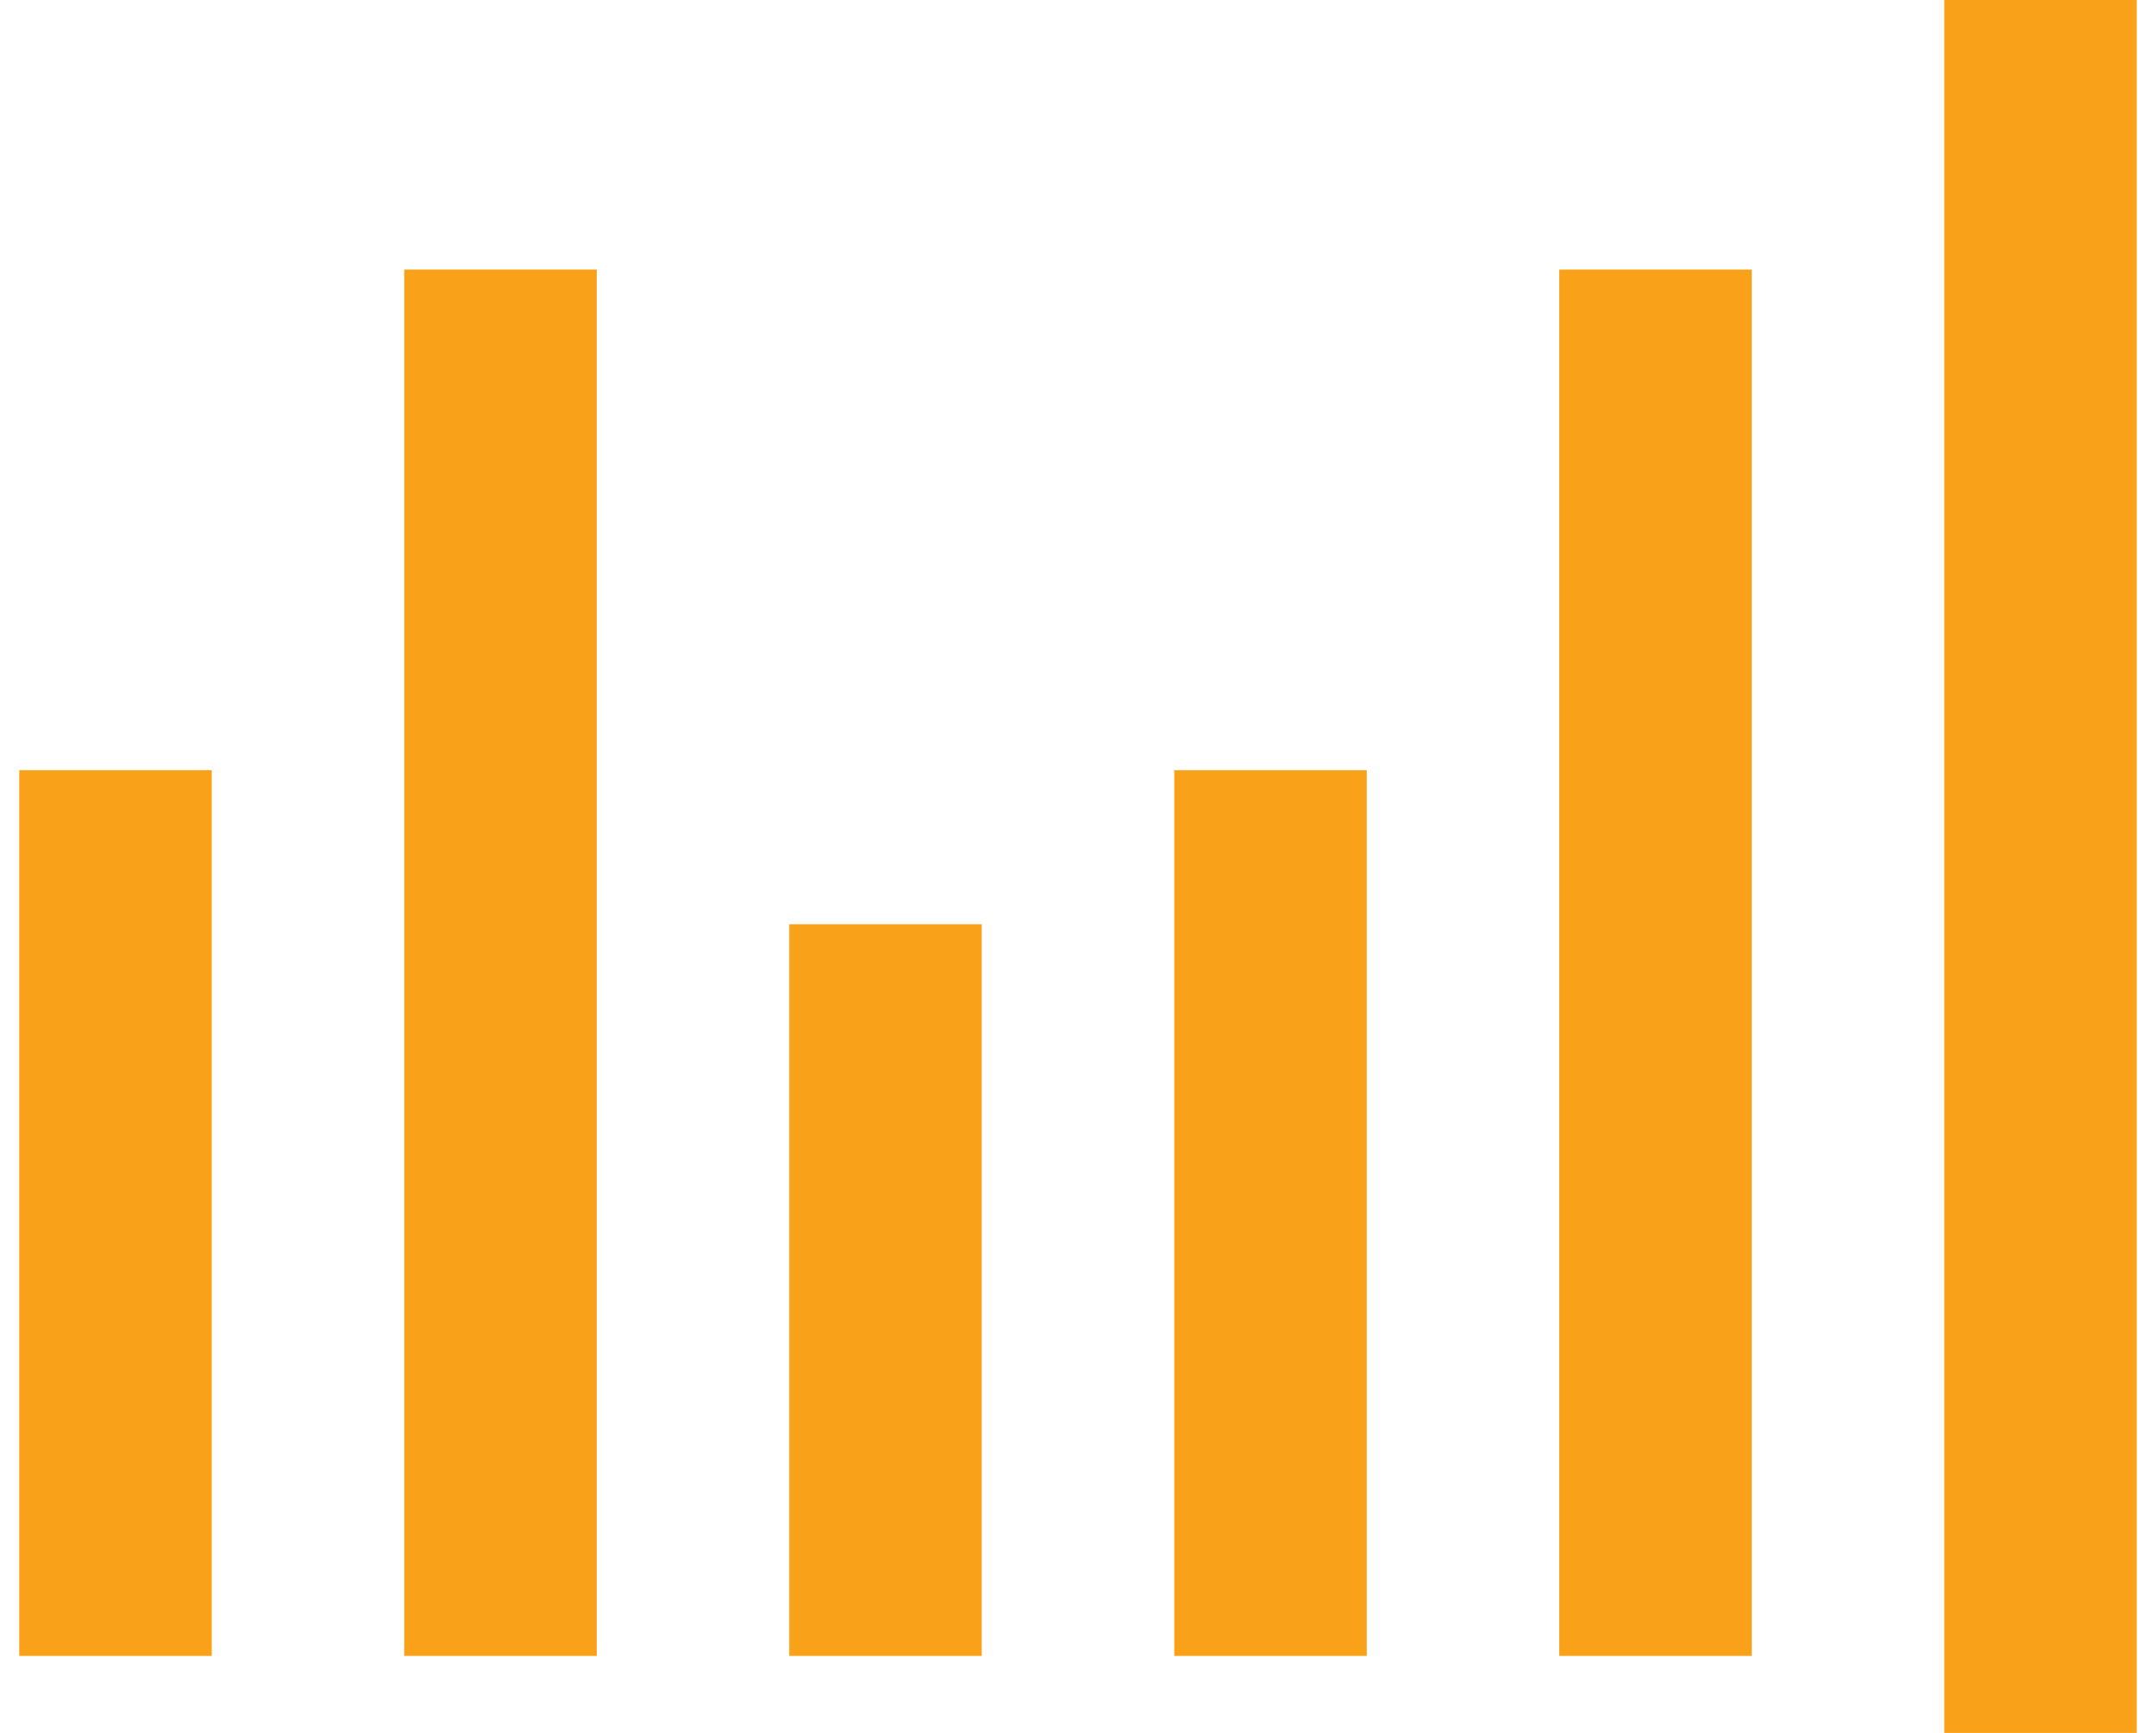 <svg width="56" height="45" viewBox="0 0 56 45" fill="none" xmlns="http://www.w3.org/2000/svg">
    <path d="M3 20V43" stroke="#F9A219" stroke-width="5" />
    <path d="M33 20V43" stroke="#F9A219" stroke-width="5" />
    <path d="M23 24V43" stroke="#F9A219" stroke-width="5" />
    <path d="M53 0V45" stroke="#F9A219" stroke-width="5" />
    <path d="M43 7V43" stroke="#F9A219" stroke-width="5" />
    <path d="M13 7V43" stroke="#F9A219" stroke-width="5" />
</svg>